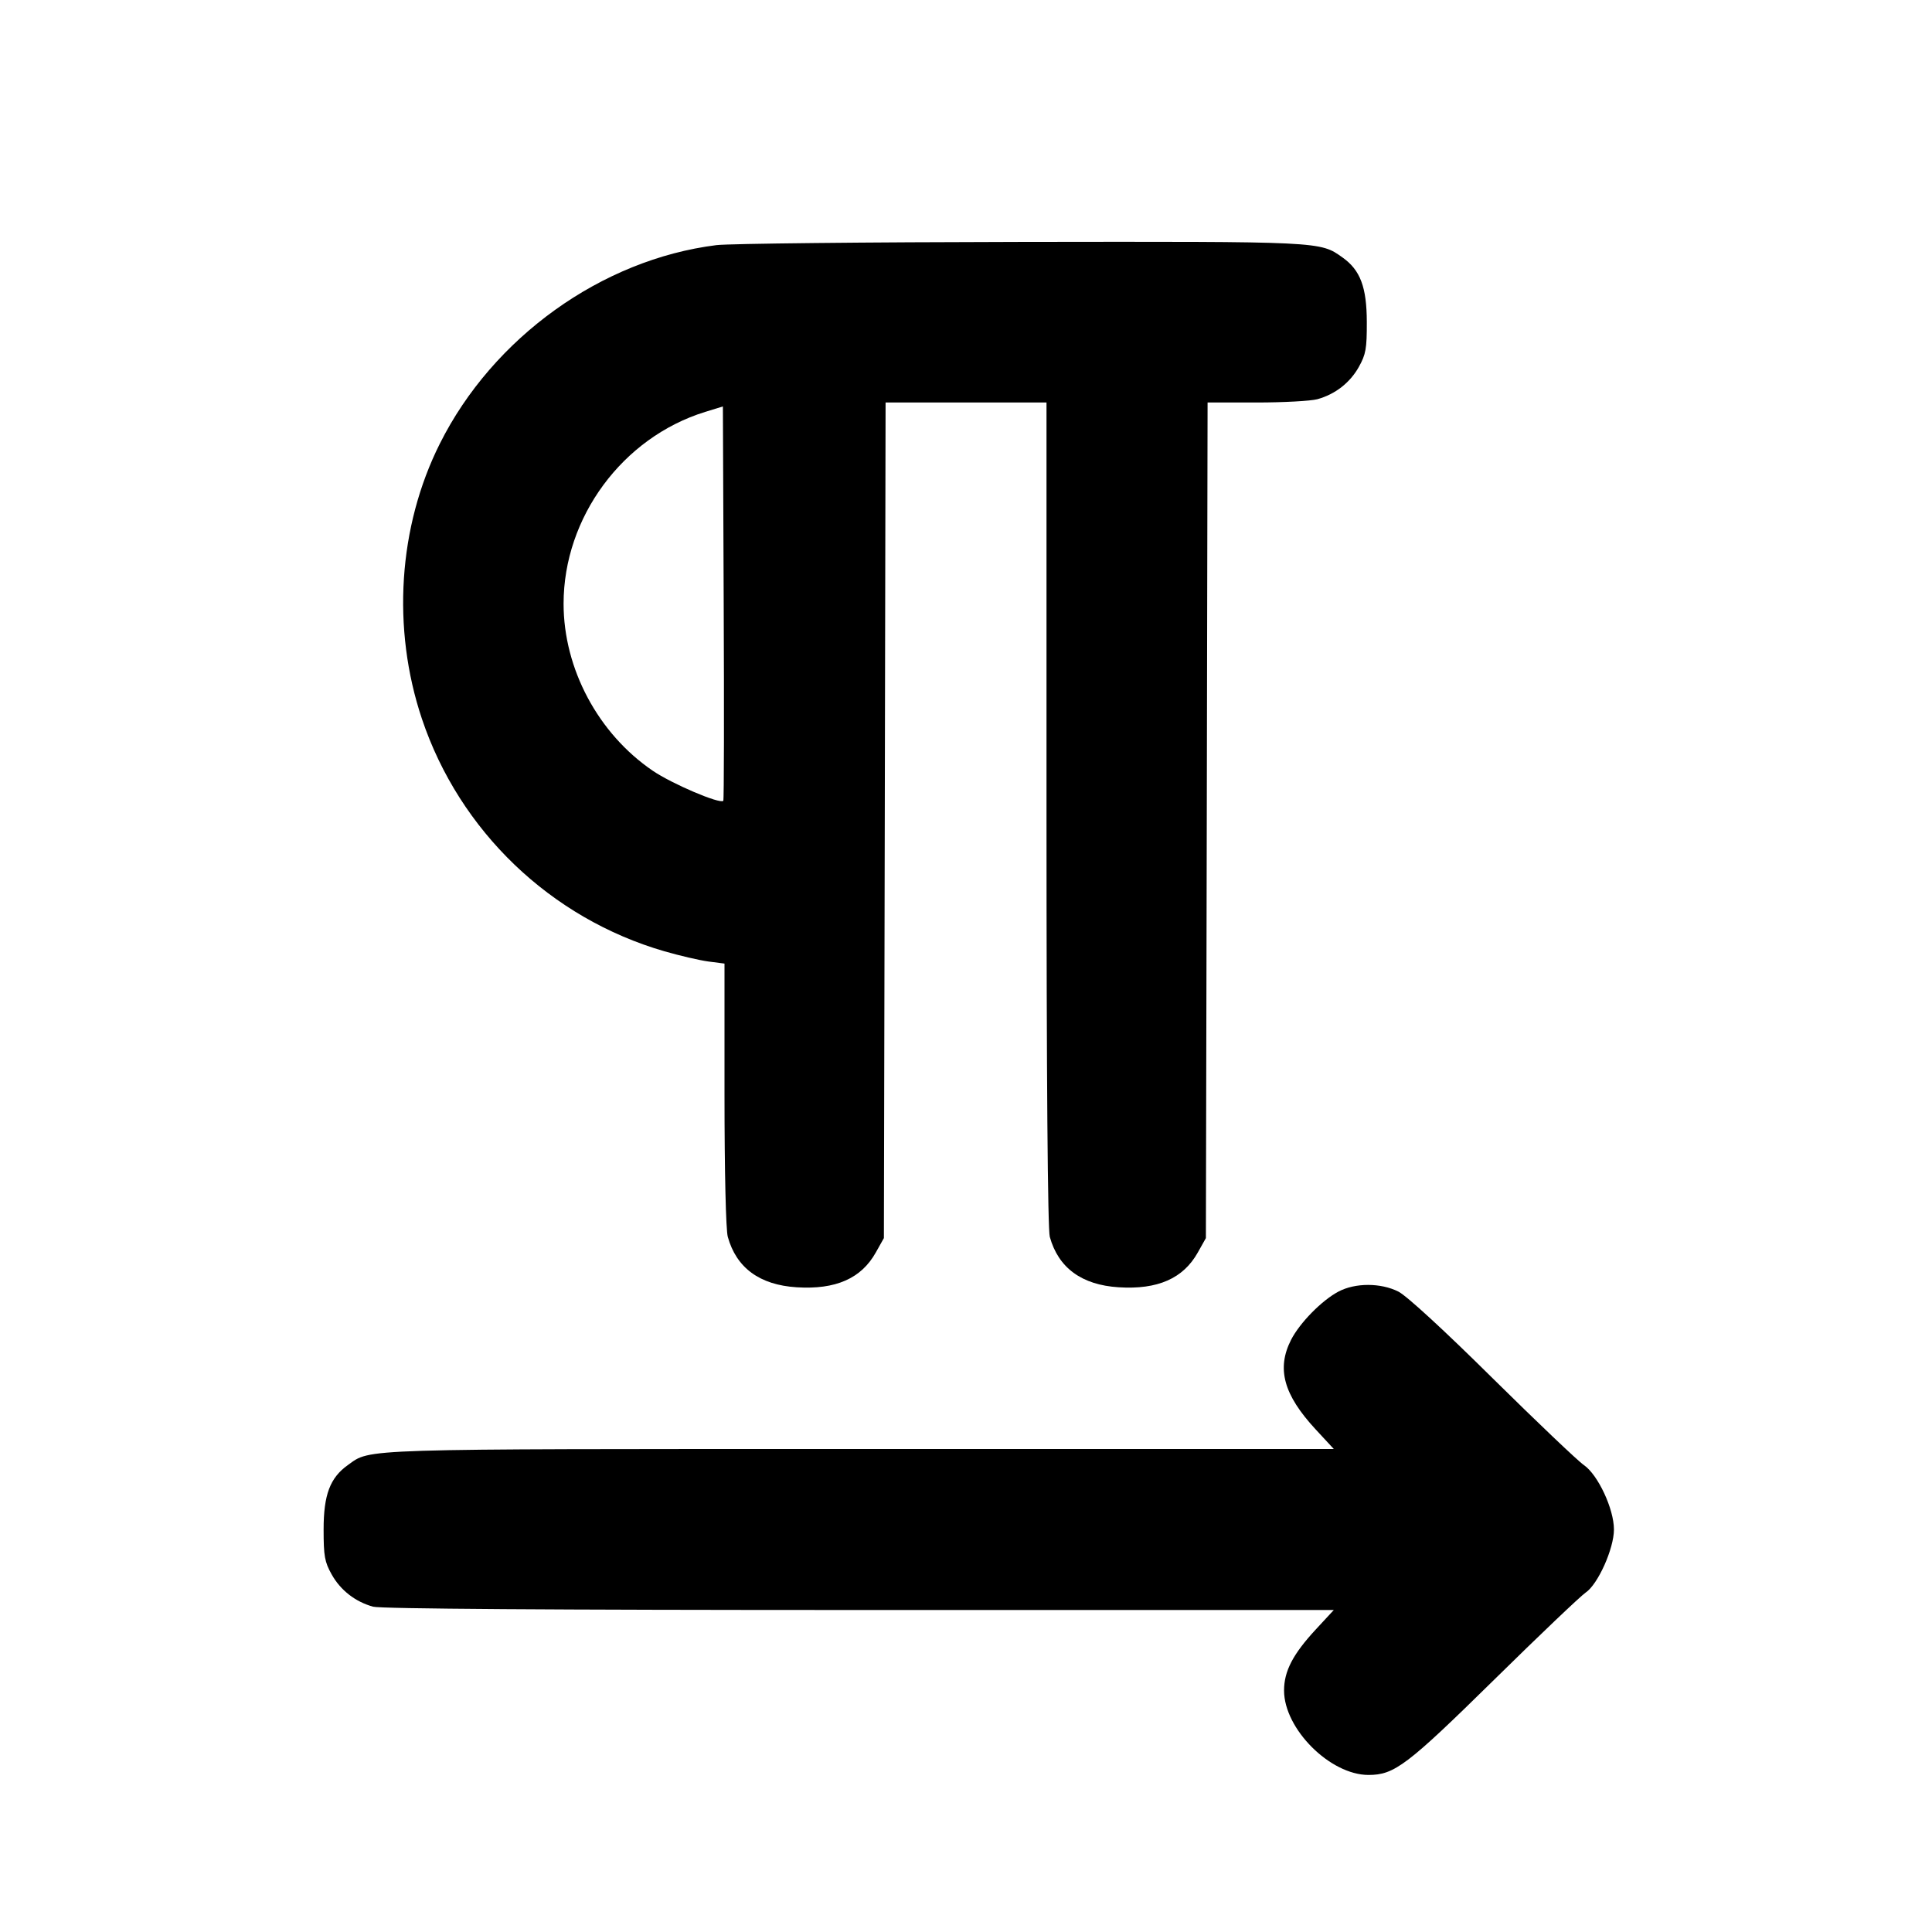 <svg xmlns="http://www.w3.org/2000/svg" width="24" height="24" viewBox="0 0 24 24" fill="none" stroke="currentColor" stroke-width="2" stroke-linecap="round" stroke-linejoin="round" class="icon icon-tabler icons-tabler-outline icon-tabler-text-direction-ltr"><path d="M8.900 3.045 C 7.474 3.223,6.124 4.192,5.464 5.511 C 4.947 6.542,4.865 7.806,5.241 8.929 C 5.708 10.322,6.839 11.407,8.253 11.817 C 8.443 11.872,8.689 11.929,8.799 11.944 L 9.000 11.970 9.000 13.595 C 9.000 14.560,9.017 15.279,9.041 15.365 C 9.148 15.750,9.437 15.962,9.896 15.991 C 10.381 16.022,10.699 15.882,10.880 15.558 L 10.980 15.380 10.991 10.190 L 11.001 5.000 12.001 5.000 L 13.000 5.000 13.000 10.110 C 13.000 13.410,13.015 15.271,13.041 15.365 C 13.148 15.750,13.437 15.962,13.896 15.991 C 14.381 16.022,14.699 15.882,14.880 15.558 L 14.980 15.380 14.991 10.190 L 15.001 5.000 15.611 5.000 C 15.946 5.000,16.285 4.981,16.365 4.959 C 16.586 4.898,16.770 4.755,16.880 4.558 C 16.967 4.402,16.980 4.332,16.979 4.000 C 16.978 3.567,16.898 3.355,16.678 3.199 C 16.396 2.998,16.435 3.000,12.684 3.005 C 10.757 3.008,9.054 3.026,8.900 3.045 M8.985 9.948 C 8.943 9.991,8.347 9.737,8.108 9.574 C 7.431 9.113,7.001 8.308,7.001 7.500 C 7.001 6.426,7.733 5.435,8.759 5.117 L 8.980 5.049 8.990 7.491 C 8.996 8.834,8.994 9.940,8.985 9.948 M16.626 16.045 C 16.420 16.154,16.146 16.433,16.038 16.644 C 15.856 17.002,15.945 17.326,16.344 17.757 L 16.569 18.000 10.691 18.000 C 4.385 18.000,4.611 17.993,4.322 18.199 C 4.100 18.357,4.020 18.568,4.020 19.000 C 4.020 19.331,4.033 19.403,4.120 19.558 C 4.230 19.755,4.414 19.898,4.635 19.959 C 4.729 19.985,6.849 20.000,10.674 20.000 L 16.569 20.000 16.344 20.243 C 16.061 20.549,15.951 20.760,15.951 21.000 C 15.951 21.477,16.523 22.049,17.000 22.049 C 17.322 22.049,17.478 21.931,18.562 20.865 C 19.124 20.312,19.635 19.826,19.697 19.784 C 19.850 19.682,20.049 19.238,20.049 19.000 C 20.049 18.745,19.851 18.321,19.676 18.200 C 19.601 18.149,19.090 17.662,18.540 17.119 C 17.939 16.524,17.473 16.096,17.372 16.045 C 17.152 15.934,16.835 15.934,16.626 16.045 " stroke="none" fill="black" fill-rule="evenodd"></path></svg>
